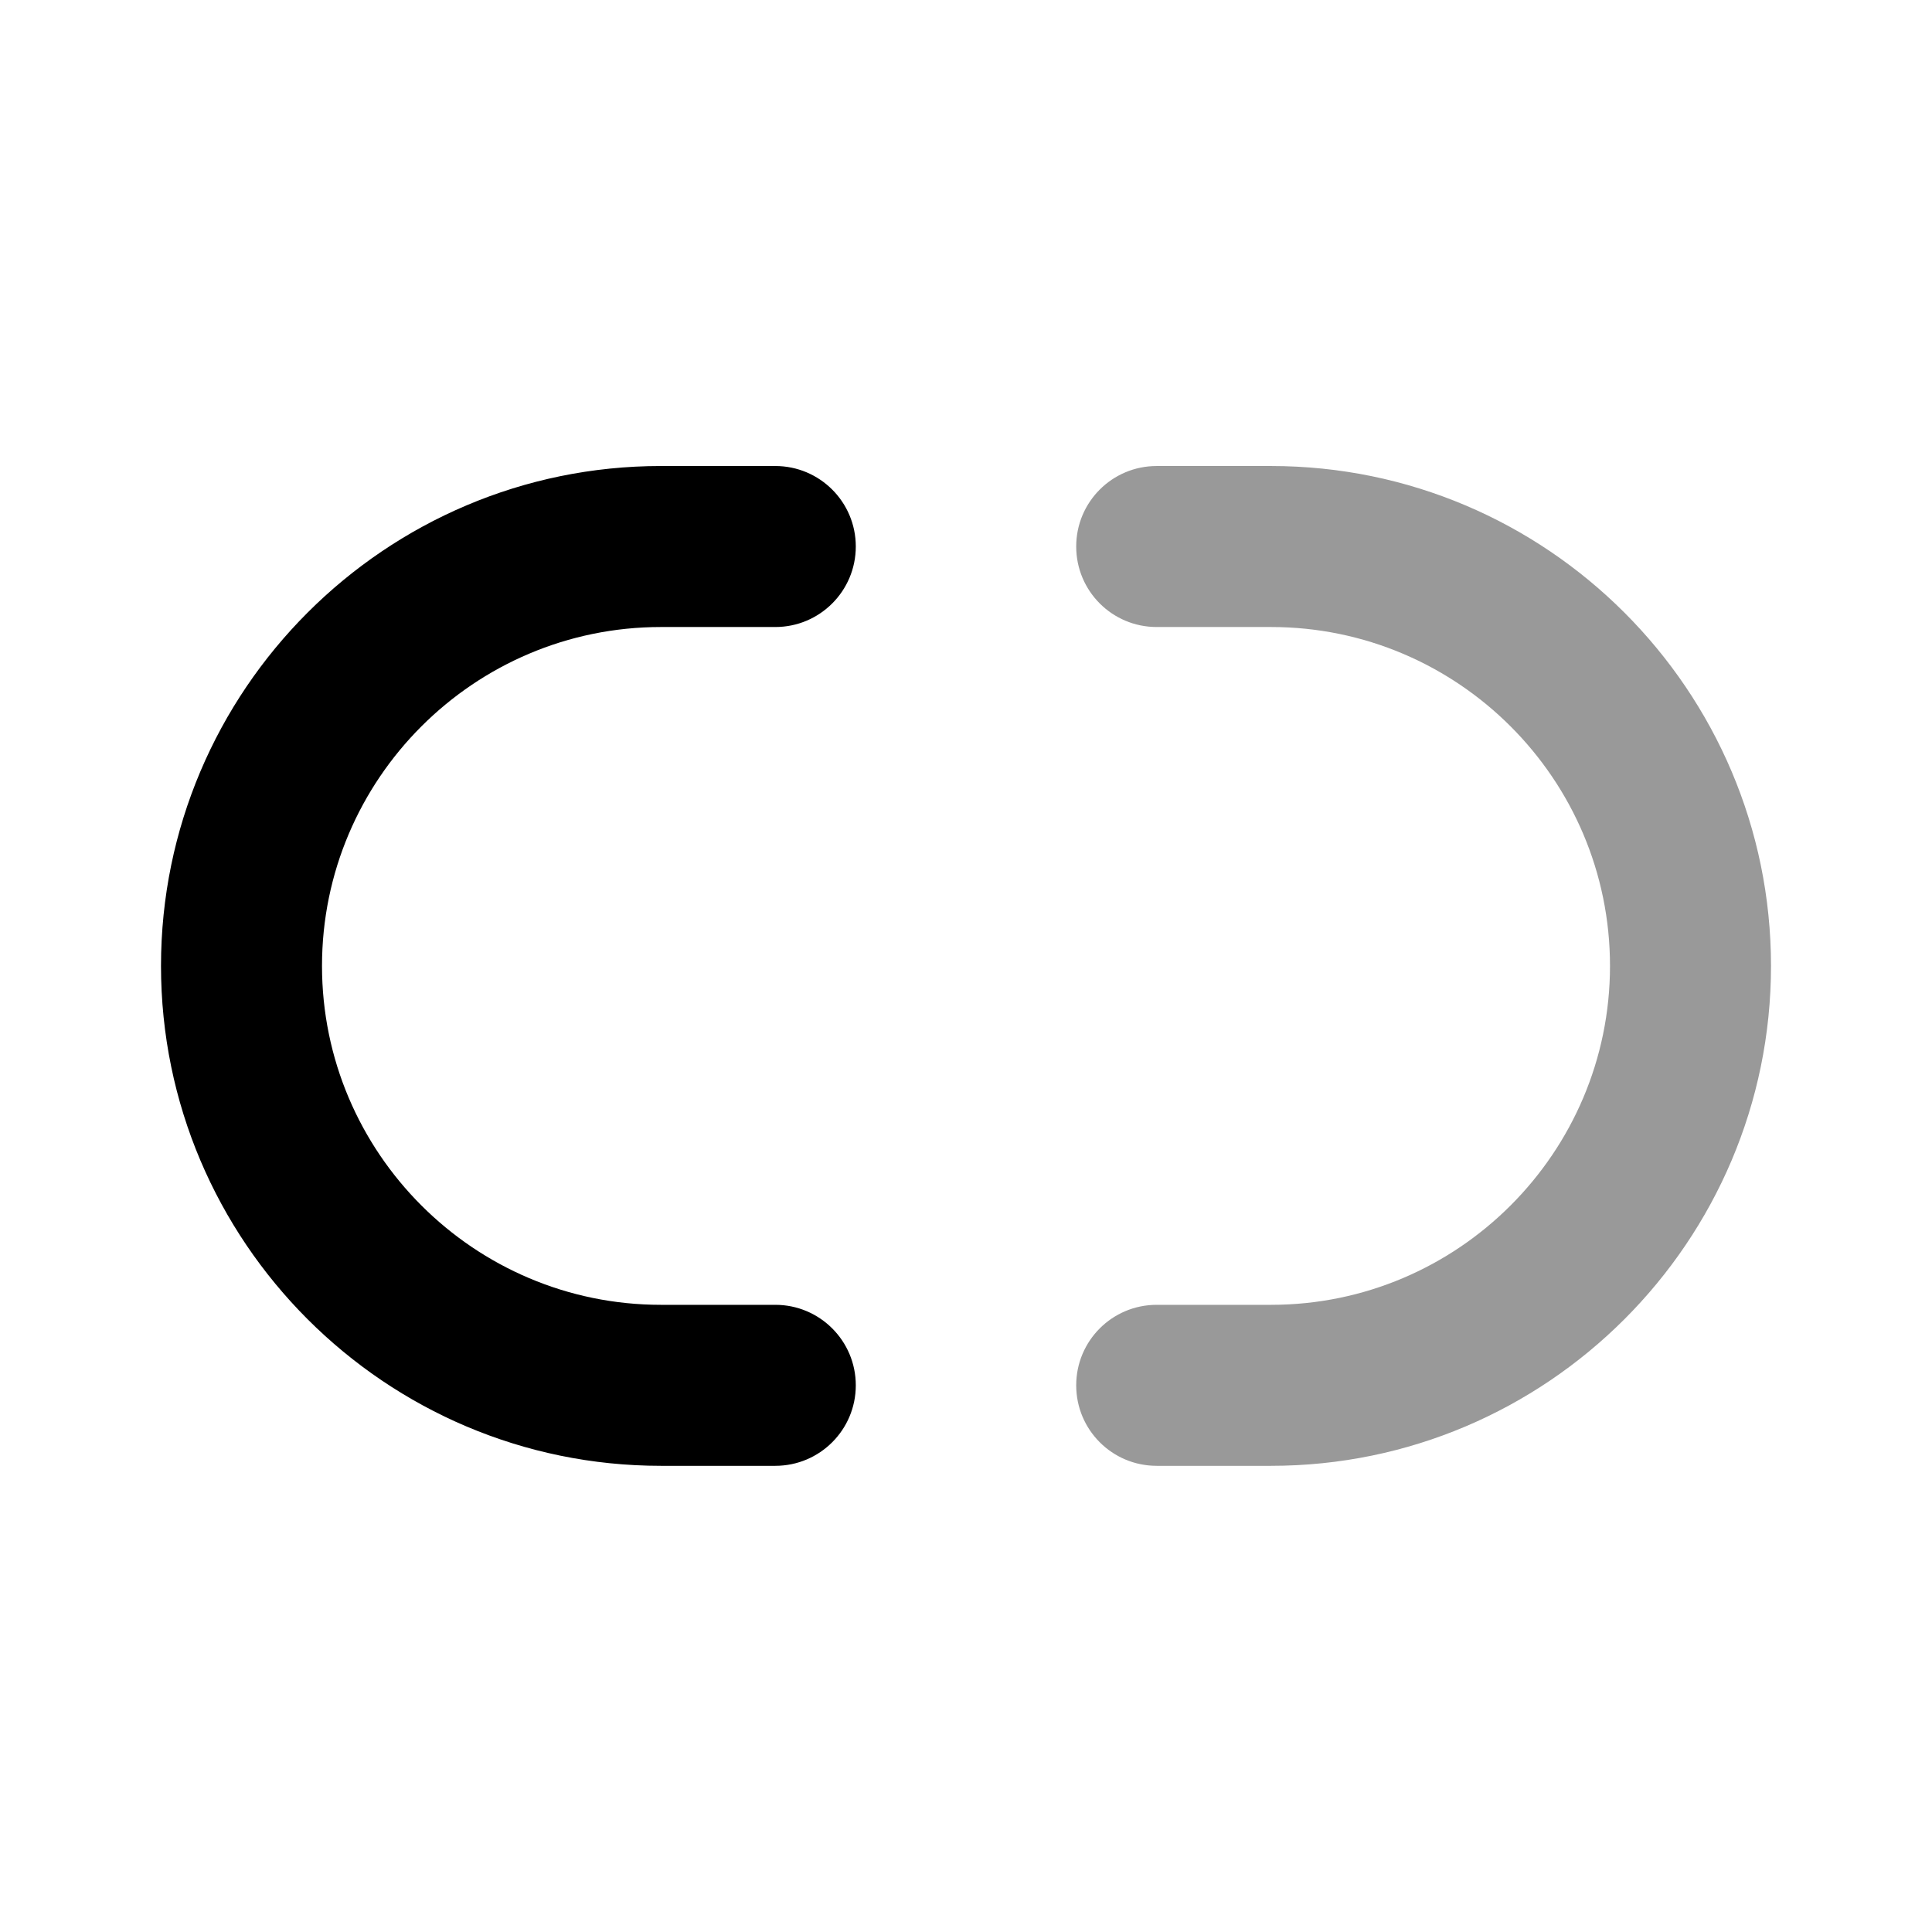 <svg width="24" height="24" viewBox="0 0 24 24" fill="none" xmlns="http://www.w3.org/2000/svg">
<path fill-rule="evenodd" clip-rule="evenodd" d="M9.631 18.209H8.21C4.786 18.209 2 15.423 2 11.999C2 8.575 4.786 5.789 8.21 5.789H9.631C10.183 5.789 10.631 6.236 10.631 6.789C10.631 7.342 10.183 7.789 9.631 7.789H8.21C5.889 7.789 4 9.678 4 11.999C4 14.32 5.889 16.209 8.21 16.209H9.631C10.183 16.209 10.631 16.656 10.631 17.209C10.631 17.762 10.183 18.209 9.631 18.209Z" fill="black"/>
<path opacity="0.4" fill-rule="evenodd" clip-rule="evenodd" d="M15.79 18.209H14.369C13.816 18.209 13.369 17.762 13.369 17.209C13.369 16.656 13.816 16.209 14.369 16.209H15.79C18.111 16.209 20 14.32 20 11.999C20 9.678 18.111 7.789 15.79 7.789H14.369C13.816 7.789 13.369 7.342 13.369 6.789C13.369 6.236 13.816 5.789 14.369 5.789H15.79C19.214 5.789 22 8.575 22 11.999C22 15.423 19.214 18.209 15.79 18.209Z" fill="black"/>
</svg>